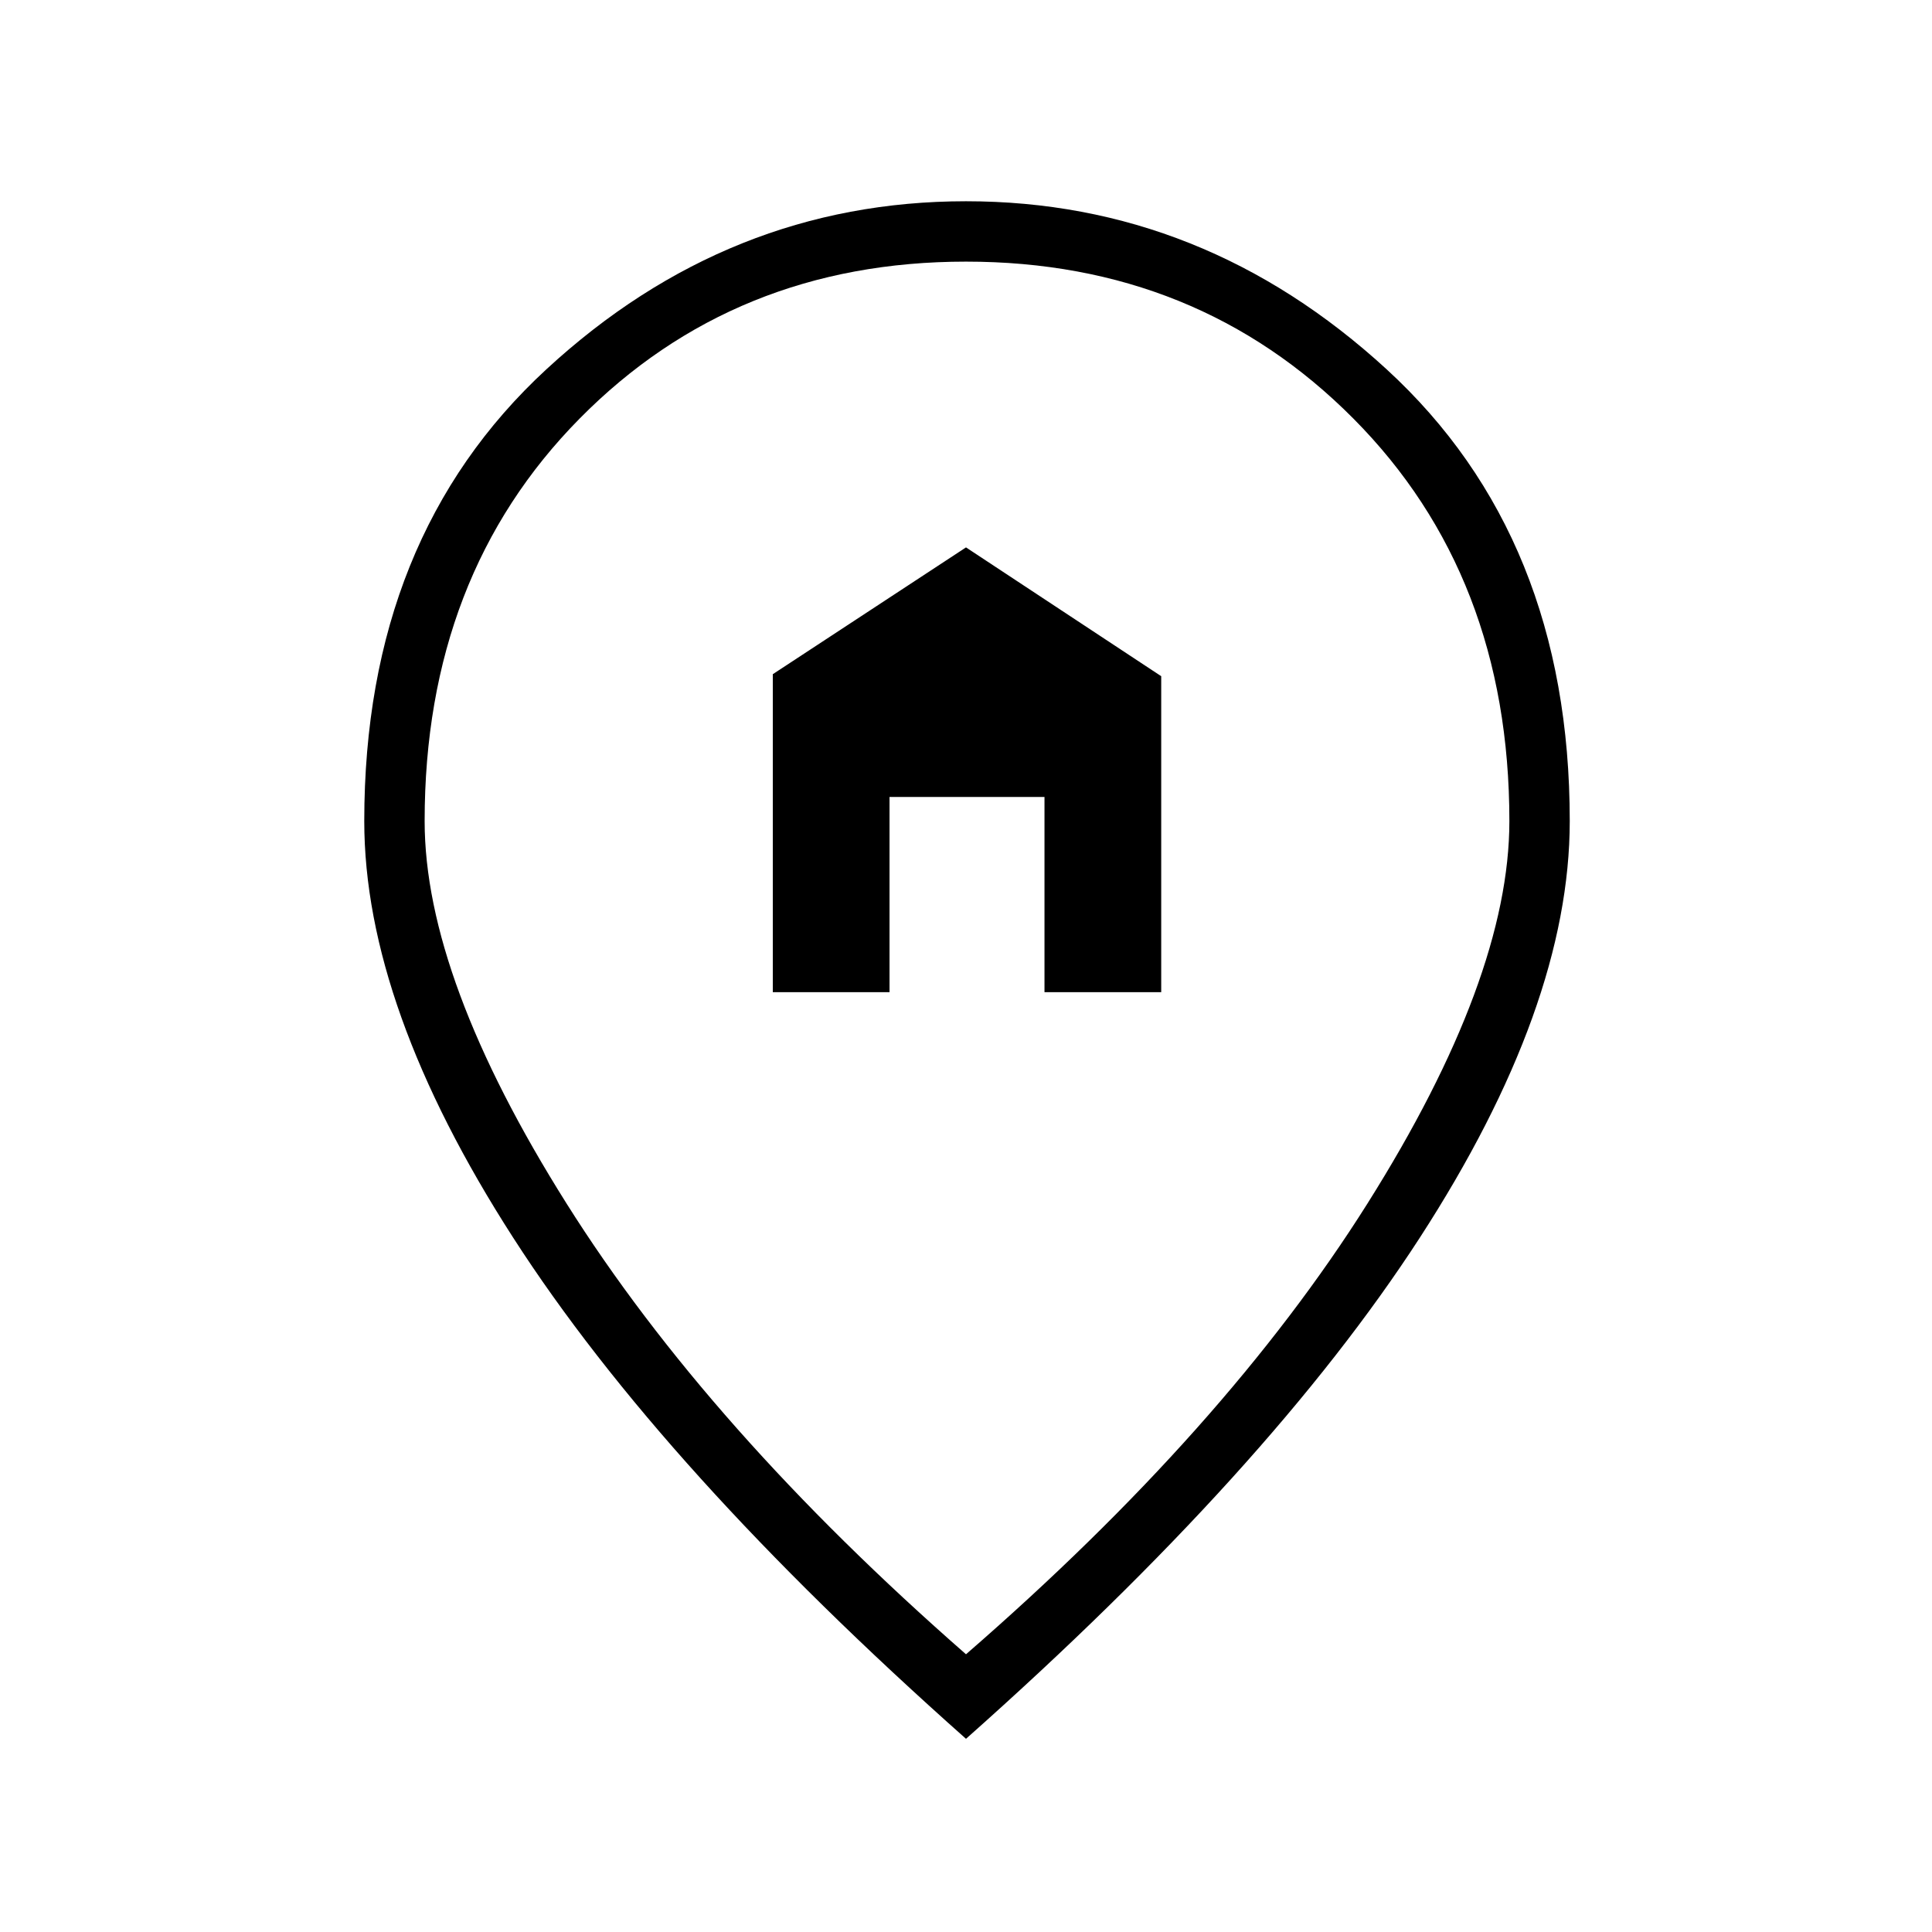 <svg xmlns="http://www.w3.org/2000/svg" height="48" width="48"><path d="M19.2 24.65V16.75L24 13.6L28.85 16.8V24.65H25.95V19.8H22.1V24.65ZM24 41.1Q30.45 35.5 33.975 29.9Q37.5 24.3 37.5 20.4Q37.5 14.3 33.625 10.4Q29.75 6.5 24 6.5Q18.25 6.5 14.4 10.4Q10.55 14.3 10.55 20.4Q10.55 24.3 14.075 29.9Q17.6 35.5 24 41.1ZM24 43.2Q16.45 36.5 12.75 30.75Q9.05 25 9.05 20.4Q9.05 13.35 13.575 9.175Q18.1 5 24 5Q29.9 5 34.45 9.175Q39 13.35 39 20.4Q39 25 35.275 30.75Q31.55 36.5 24 43.2Z"/></svg>